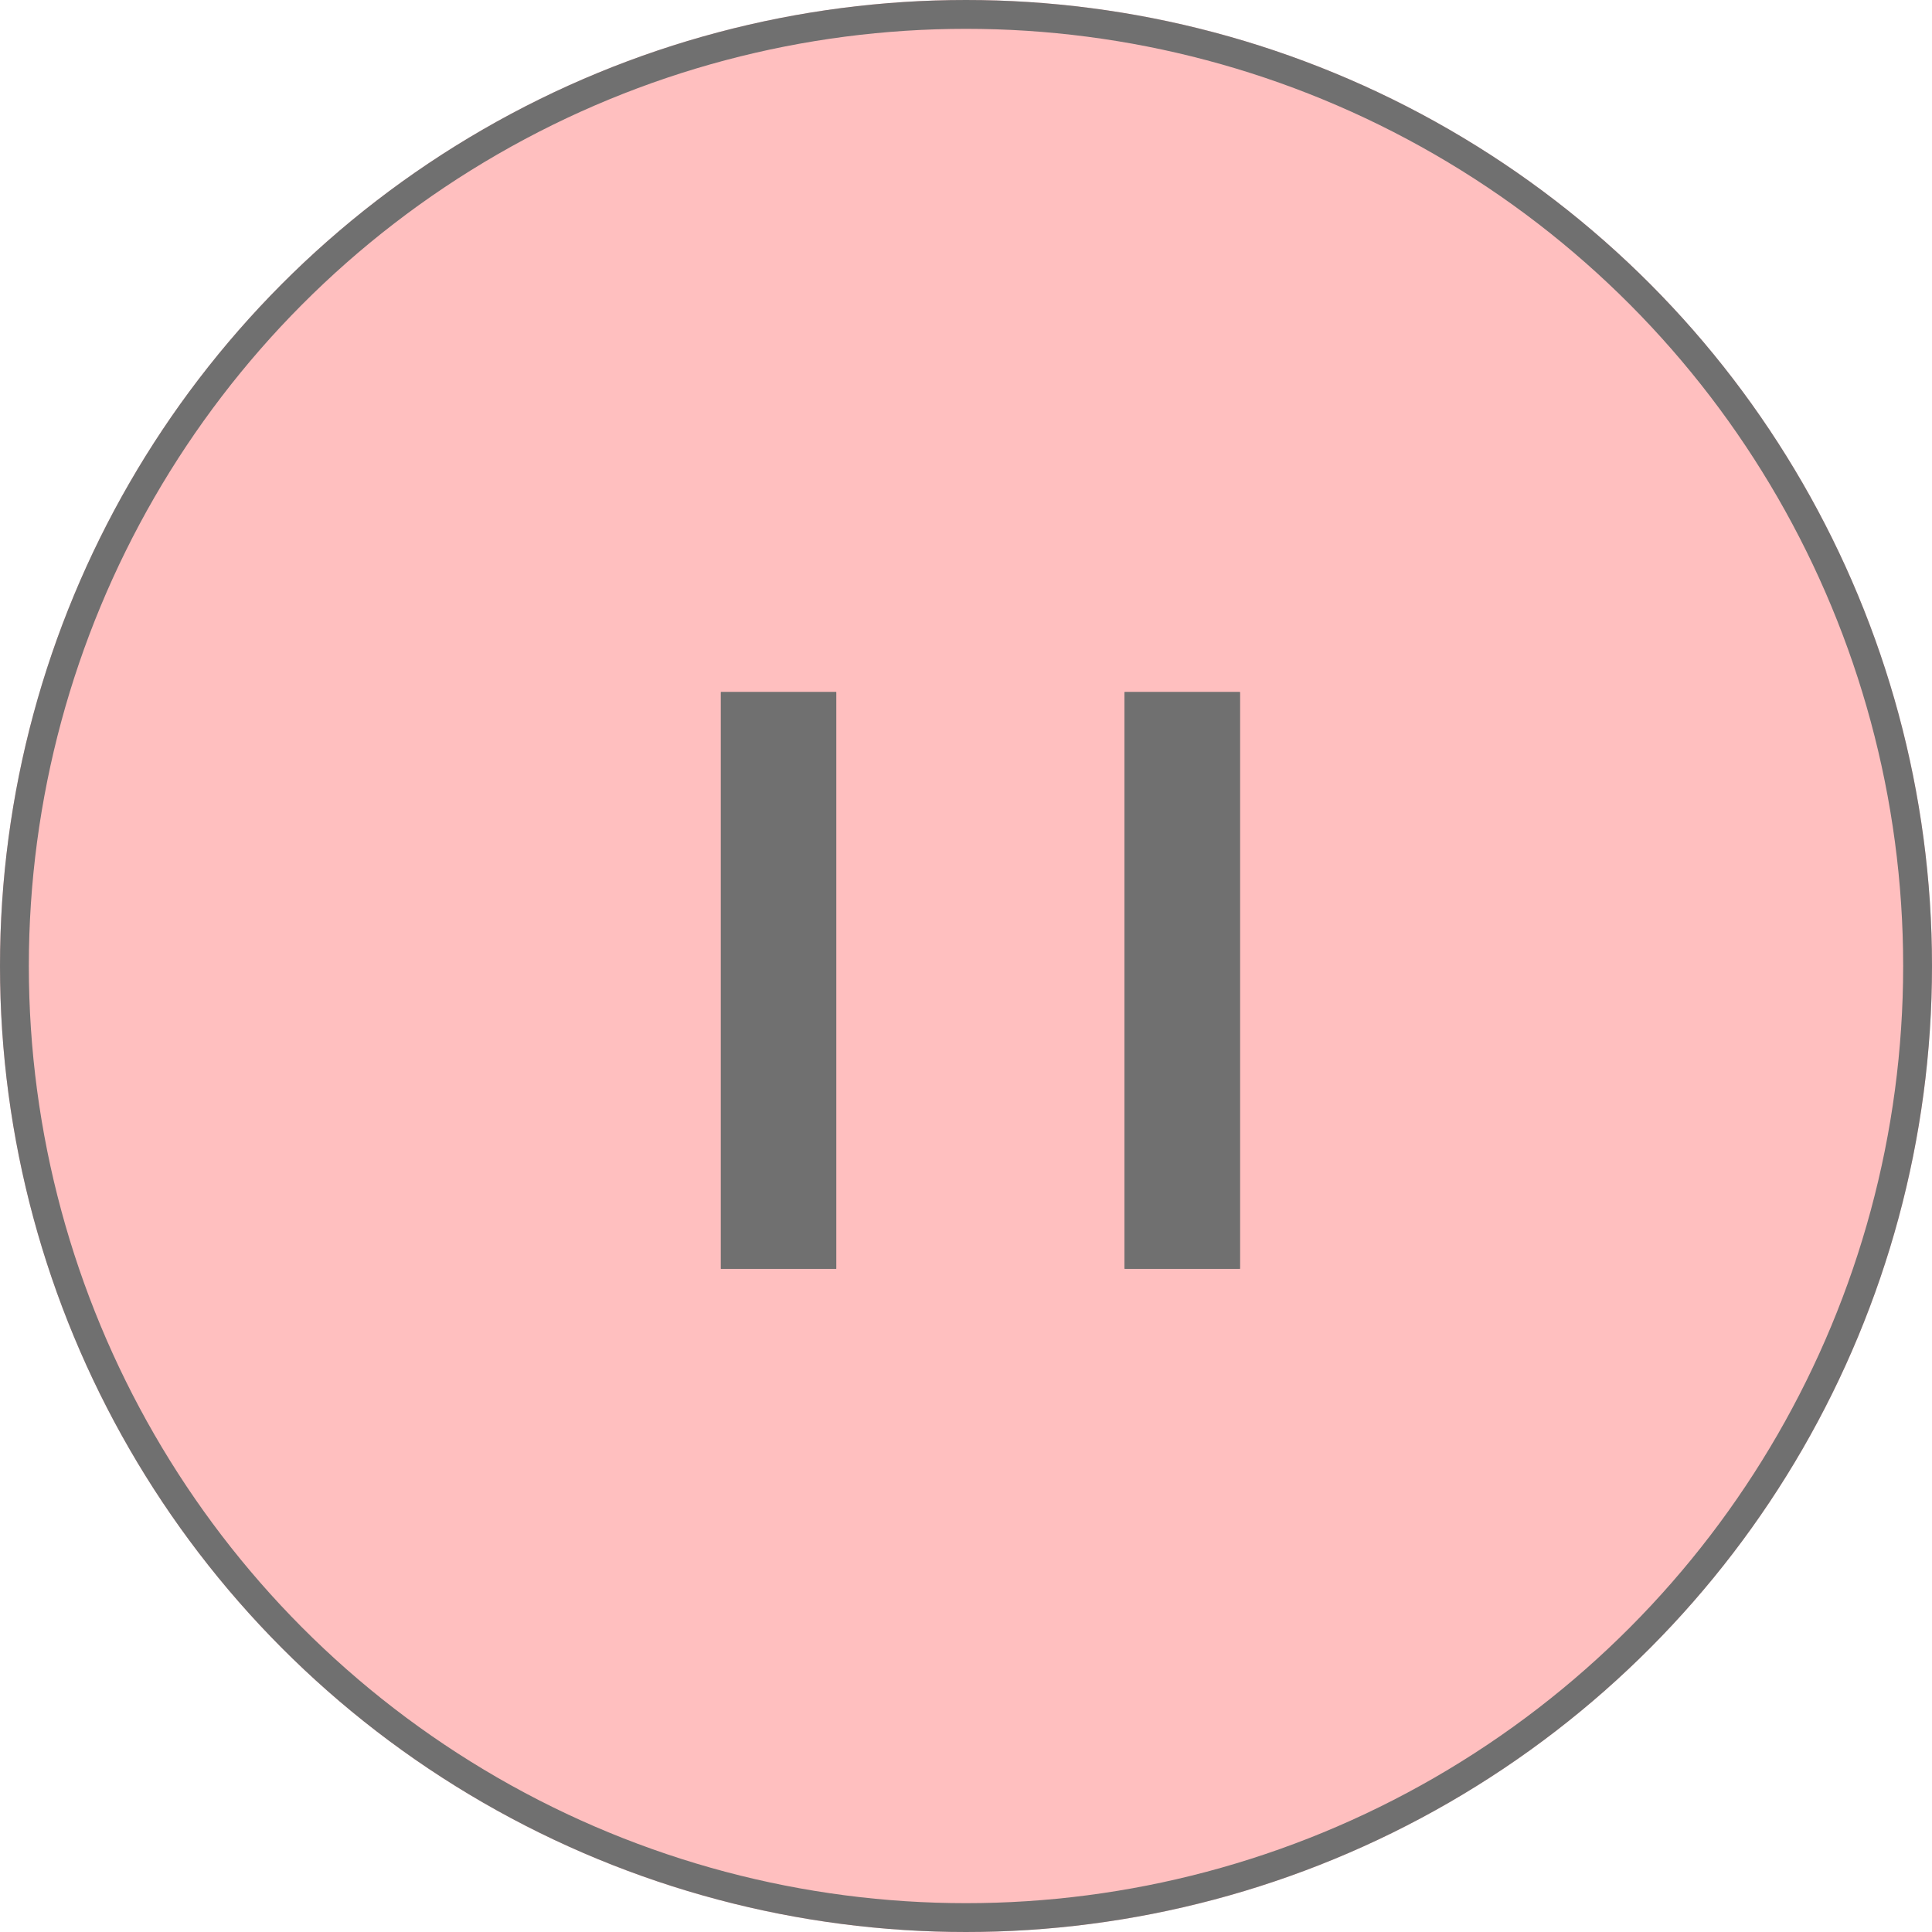 <svg xmlns="http://www.w3.org/2000/svg" width="67" height="67" viewBox="0 0 67 67">
  <g id="グループ_38" data-name="グループ 38" transform="translate(-162 -465)">
    <g id="楕円形_2" data-name="楕円形 2" transform="translate(162 465)" fill="#ffbfbf" stroke="#707070" stroke-width="1">
      <circle cx="33.5" cy="33.5" r="33.5" stroke="none"/>
      <circle cx="33.5" cy="33.5" r="33" fill="none"/>
    </g>
    <g id="グループ_39" data-name="グループ 39" transform="translate(0 4)">
      <g id="長方形_10" data-name="長方形 10" transform="translate(201 485)" fill="#707070" stroke="#707070" stroke-width="1">
        <rect width="4" height="20" stroke="none"/>
        <rect x="0.5" y="0.5" width="3" height="19" fill="none"/>
      </g>
      <g id="長方形_11" data-name="長方形 11" transform="translate(187 485)" fill="#707070" stroke="#707070" stroke-width="1">
        <rect width="4" height="20" stroke="none"/>
        <rect x="0.5" y="0.5" width="3" height="19" fill="none"/>
      </g>
    </g>
  </g>
</svg>
